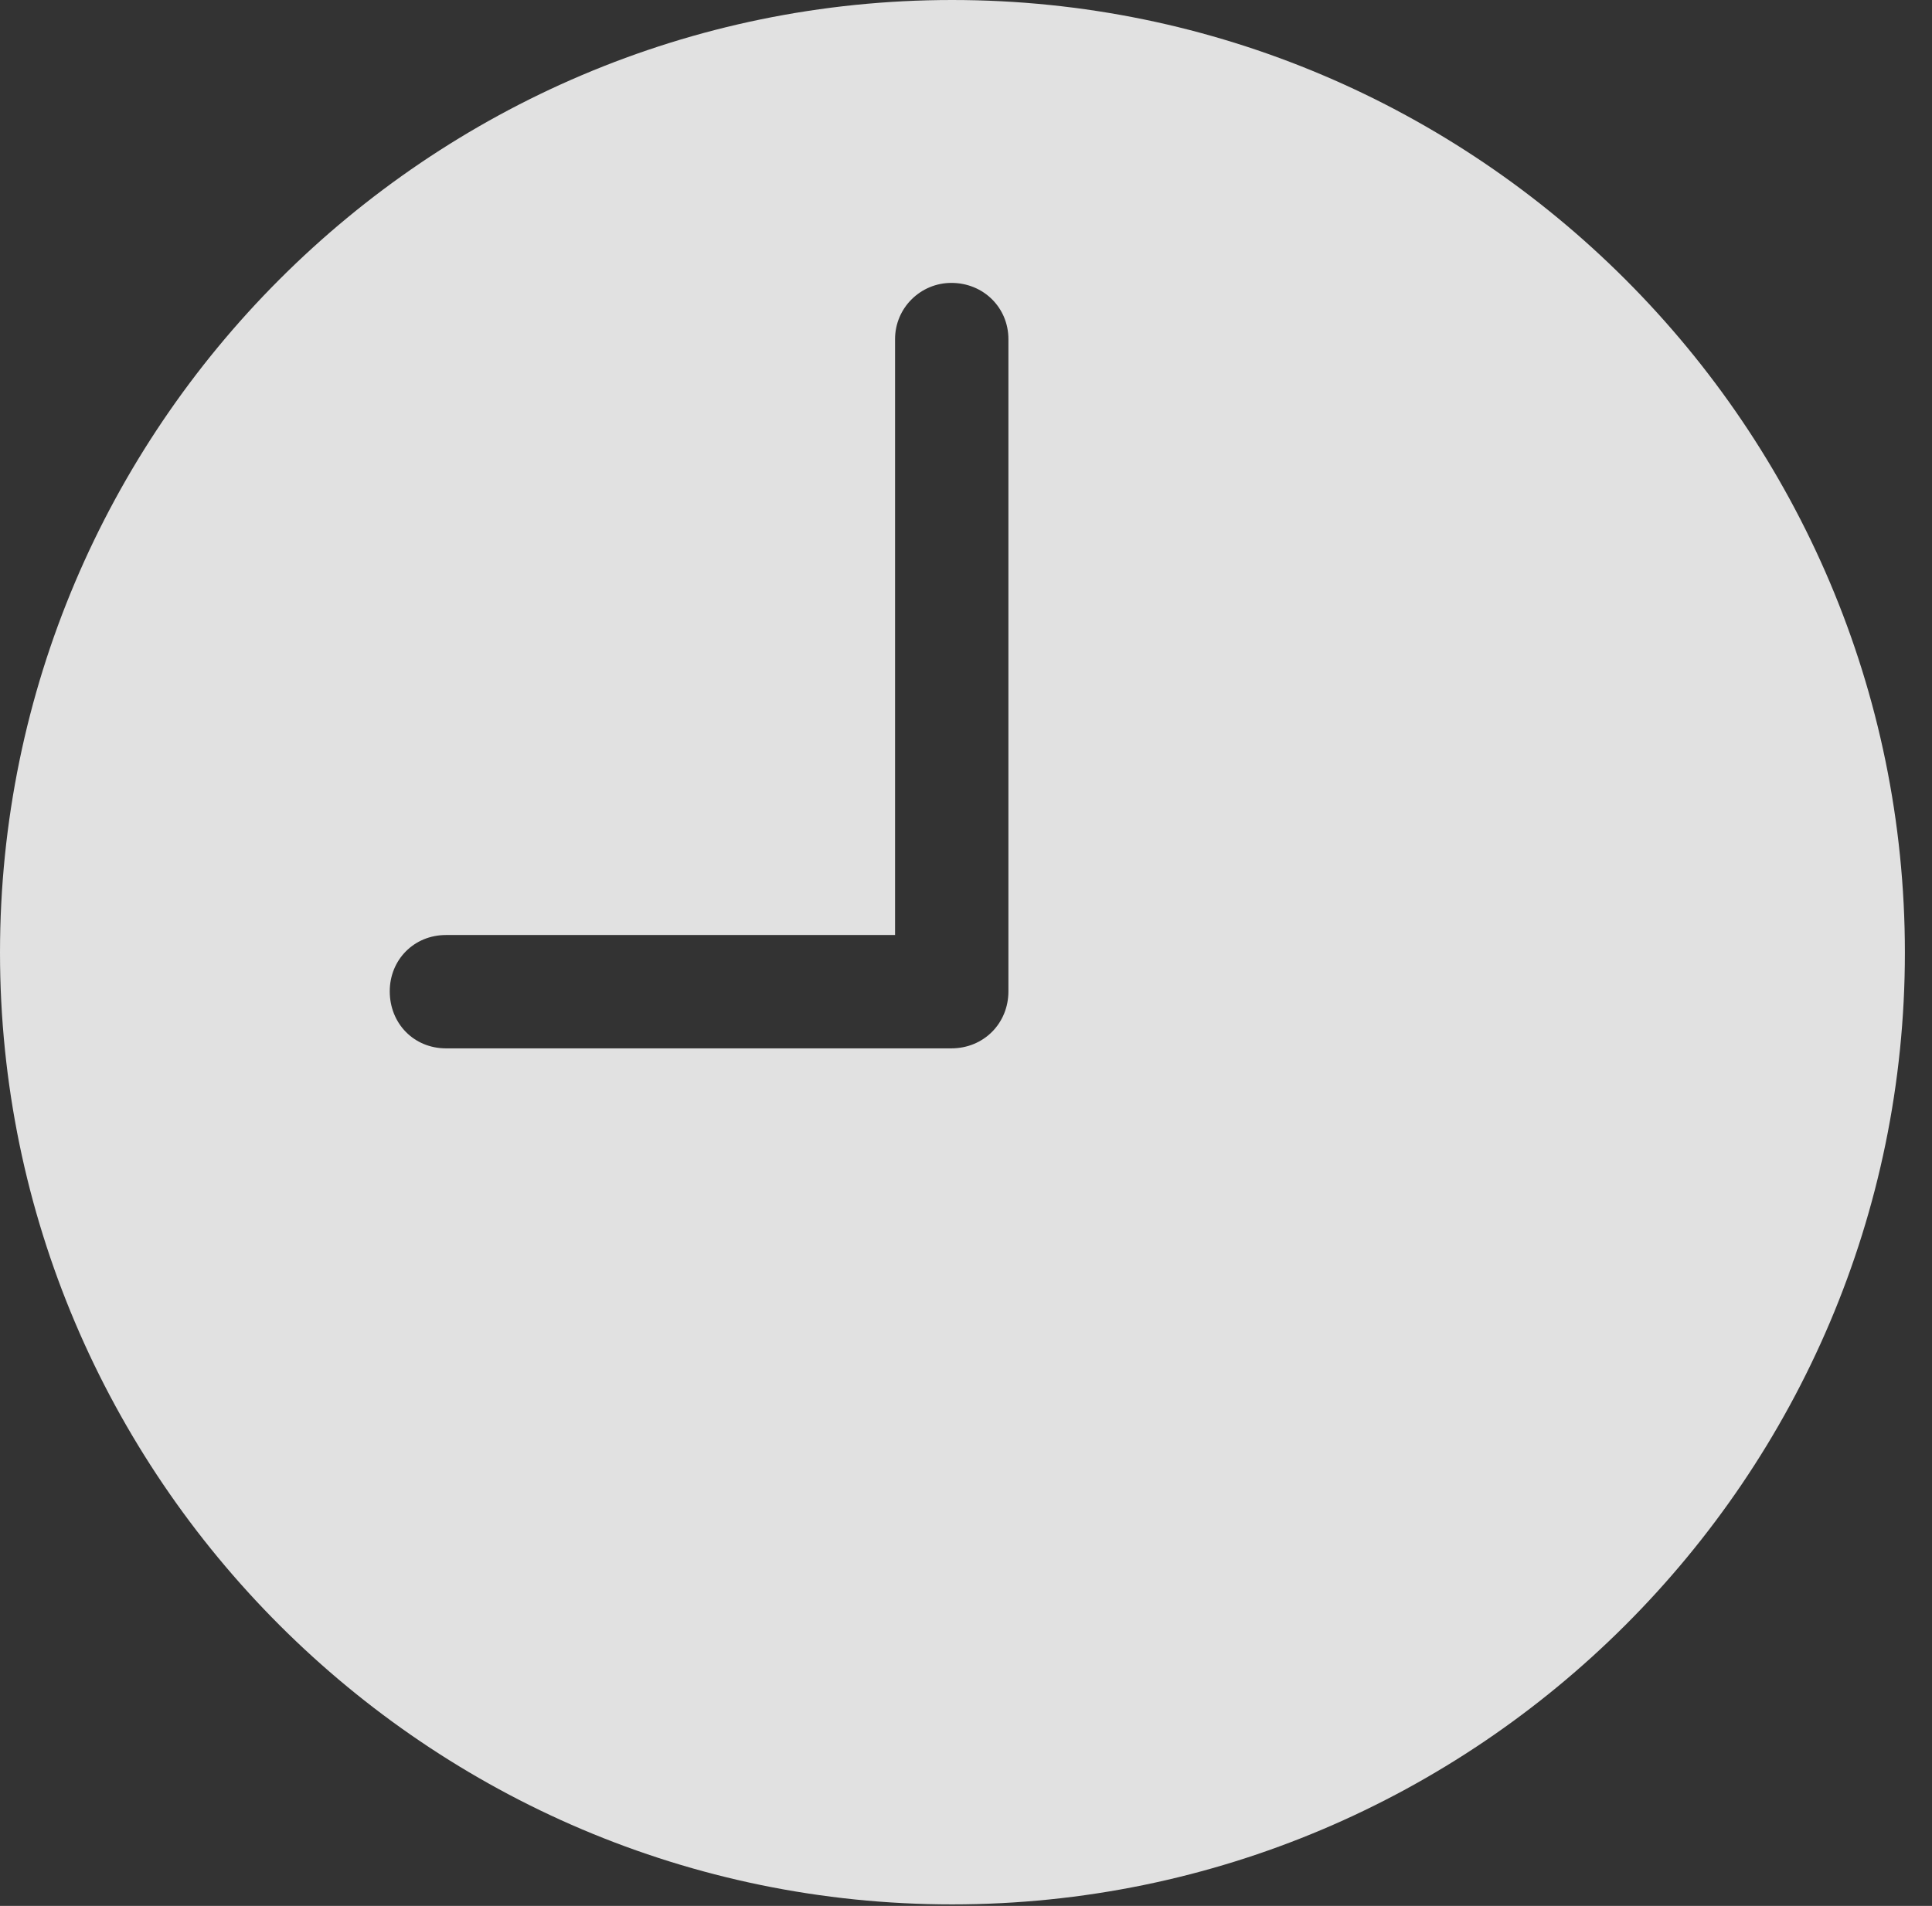 <?xml version="1.0" encoding="UTF-8"?>
<!--Generator: Apple Native CoreSVG 326-->
<!DOCTYPE svg
PUBLIC "-//W3C//DTD SVG 1.1//EN"
       "http://www.w3.org/Graphics/SVG/1.1/DTD/svg11.dtd">
<svg version="1.1" xmlns="http://www.w3.org/2000/svg" xmlns:xlink="http://www.w3.org/1999/xlink" viewBox="0 0 25.801 25.459">
 <rect x="0" y="0" width="25.801" height="25.459" fill="#333333" stroke="none"/>
 <g>
  <rect height="25.459" opacity="0" width="25.801" x="0" y="0"/>
  <path d="M5.957 14.004C5.527 14.004 5.205 13.672 5.205 13.242C5.205 12.822 5.527 12.49 5.957 12.49L11.953 12.49L11.953 4.531C11.953 4.111 12.295 3.779 12.705 3.779C13.135 3.779 13.467 4.111 13.467 4.531L13.467 13.242C13.467 13.672 13.135 14.004 12.705 14.004ZM12.715 25.439C19.727 25.439 25.439 19.727 25.439 12.725C25.439 5.713 19.727 0 12.715 0C5.713 0 0 5.713 0 12.725C0 19.727 5.713 25.439 12.715 25.439Z" fill="white" fill-opacity="0.85"/>
 </g>
</svg>
